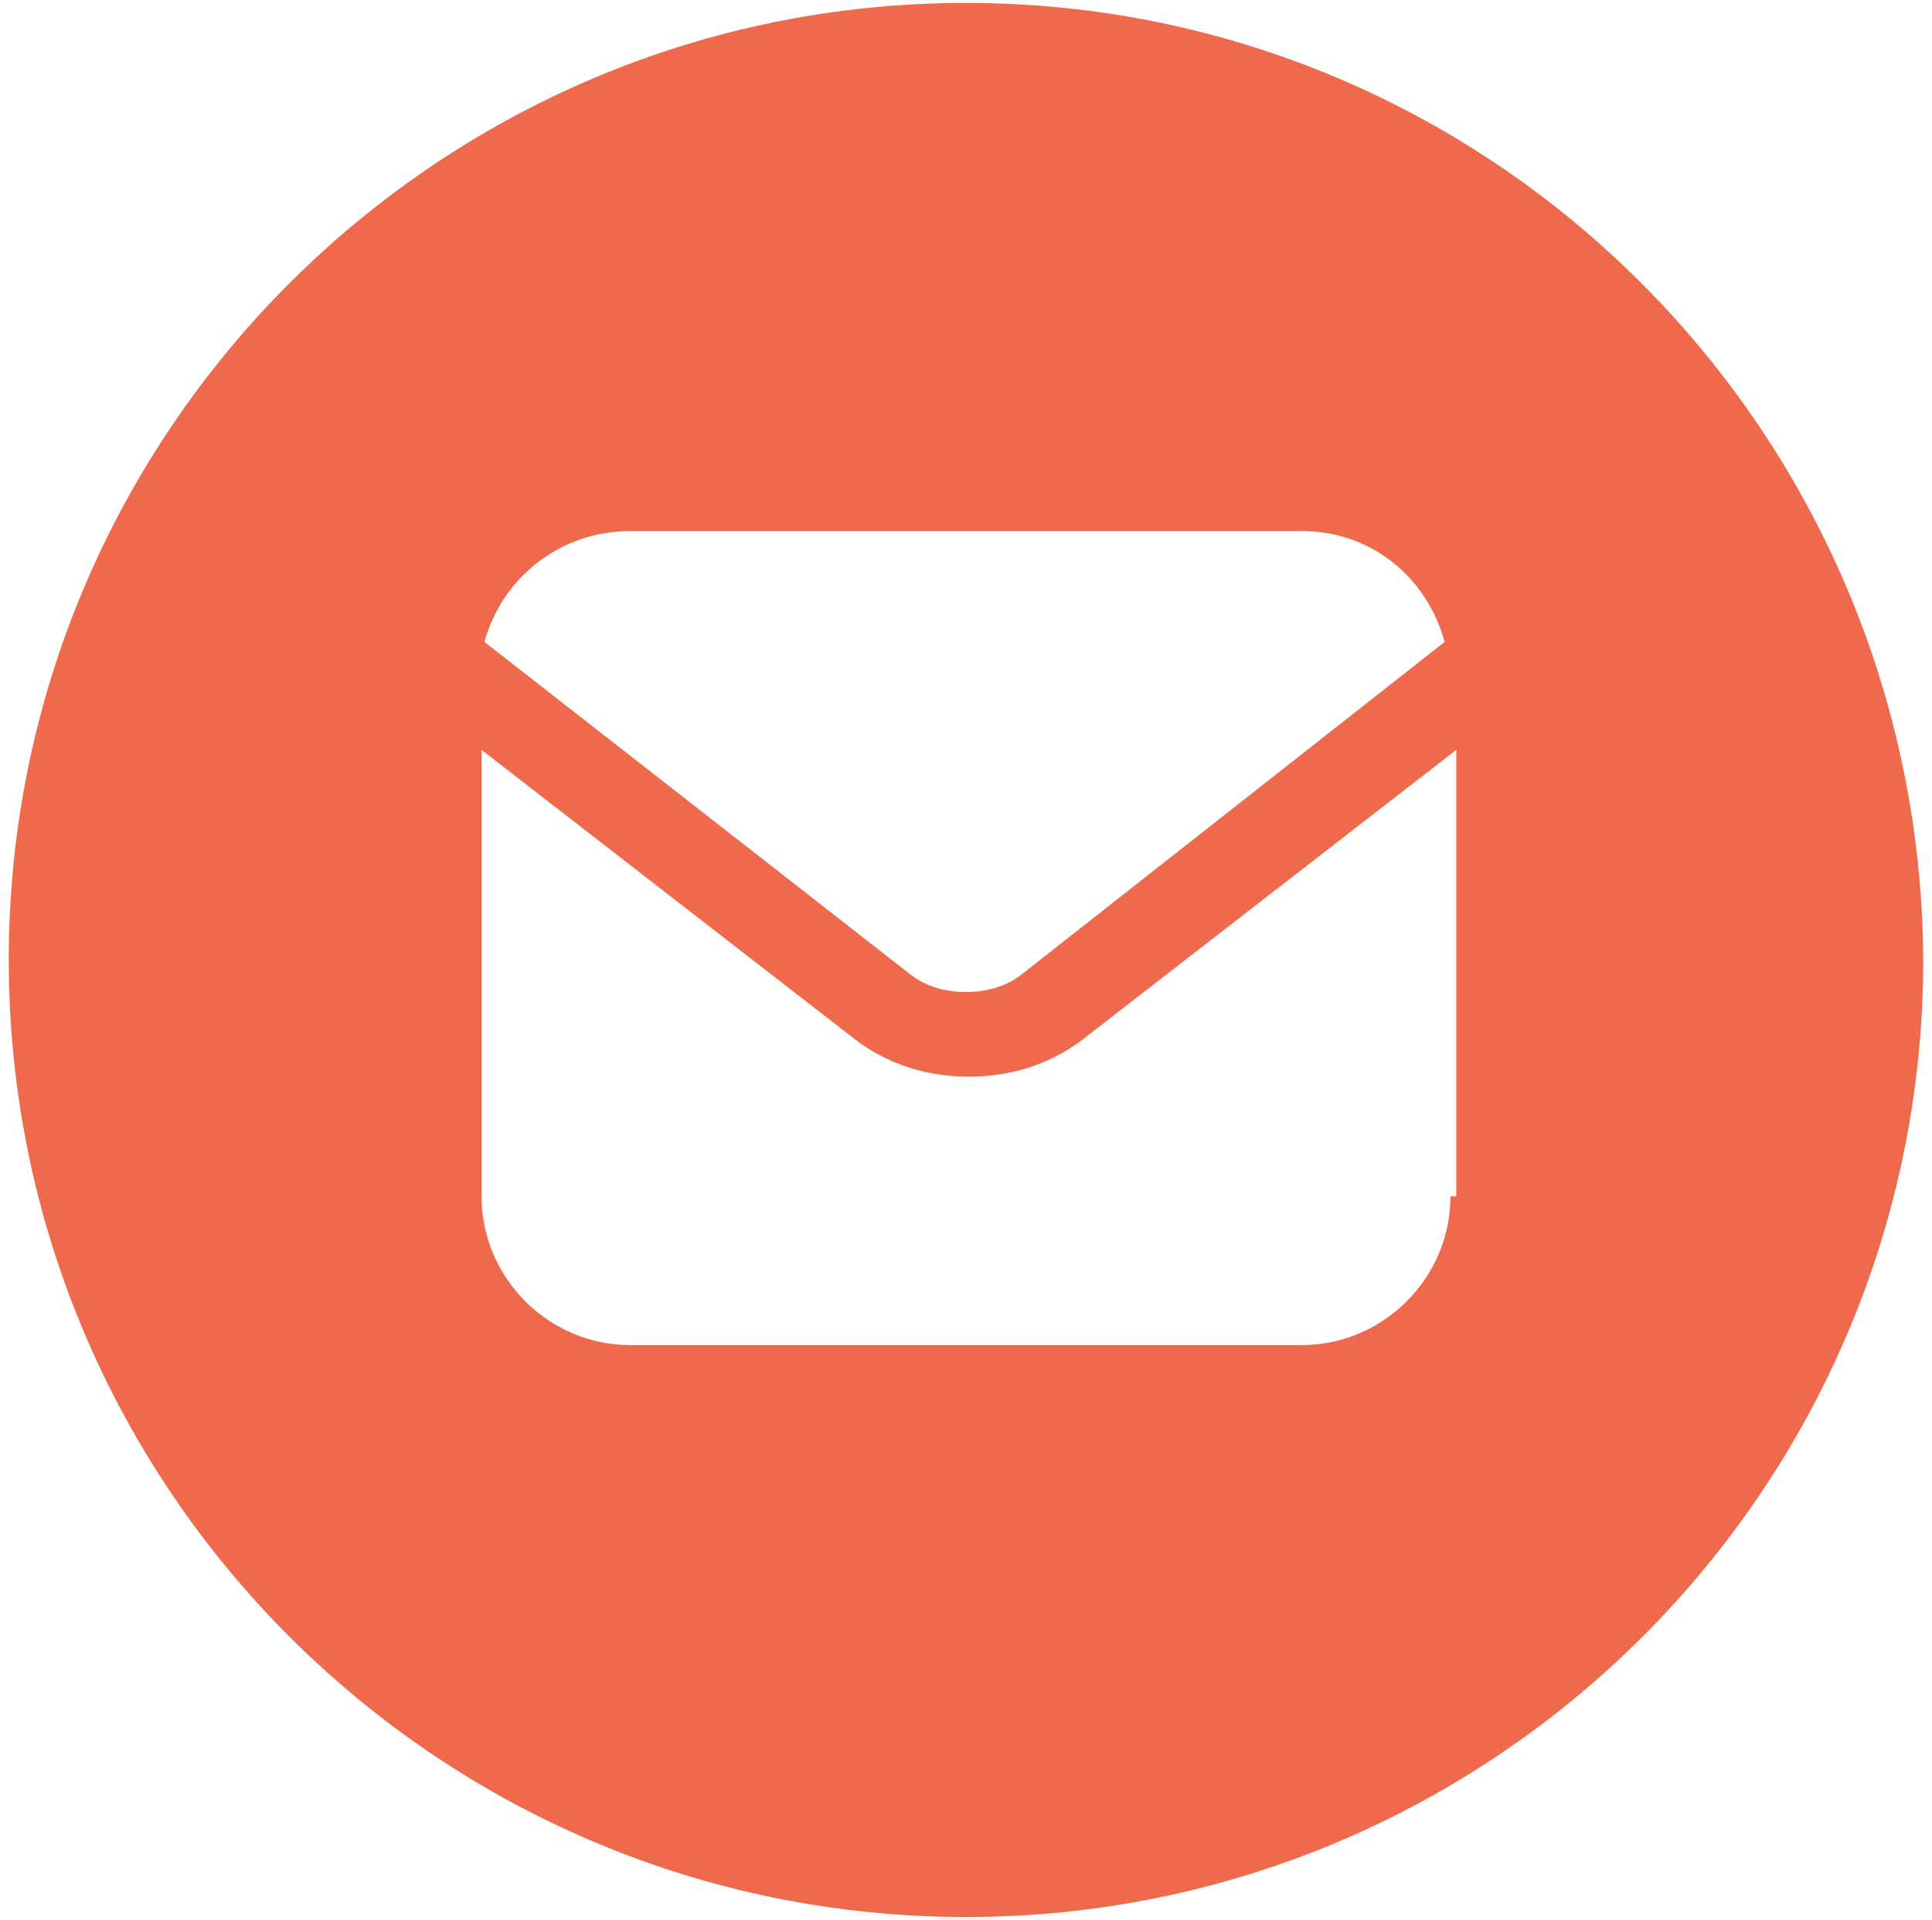 <?xml version="1.0" encoding="utf-8"?>
<!-- Generator: Adobe Illustrator 22.0.1, SVG Export Plug-In . SVG Version: 6.00 Build 0)  -->
<svg version="1.1" id="Layer_1" xmlns="http://www.w3.org/2000/svg" xmlns:xlink="http://www.w3.org/1999/xlink" x="0px" y="0px"
	 viewBox="0 0 66.2 65.8" style="enable-background:new 0 0 66.2 65.8;" xml:space="preserve">
<style type="text/css">
	.st0{fill:#EF6A4C;}
</style>
<g>
	<path class="st0" d="M33.1,0.1C15,0.1,0.3,14.8,0.3,32.9S15,65.7,33.1,65.7S65.9,51,65.9,32.9C65.8,14.8,51.2,0.1,33.1,0.1z
		 M21.6,18.2h23c2.4,0,4.3,1.6,4.9,3.8L35,33.4c-1,0.8-2.8,0.8-3.8,0L16.6,22C17.2,19.8,19.2,18.2,21.6,18.2z M49.7,41
		c0,2.8-2.3,5.1-5.1,5.1h-23c-2.8,0-5.1-2.3-5.1-5.1V25.7l12.9,10c1.1,0.8,2.4,1.2,3.8,1.2c1.4,0,2.7-0.4,3.8-1.2l12.9-10V41H49.7z"
		/>
</g>
</svg>
